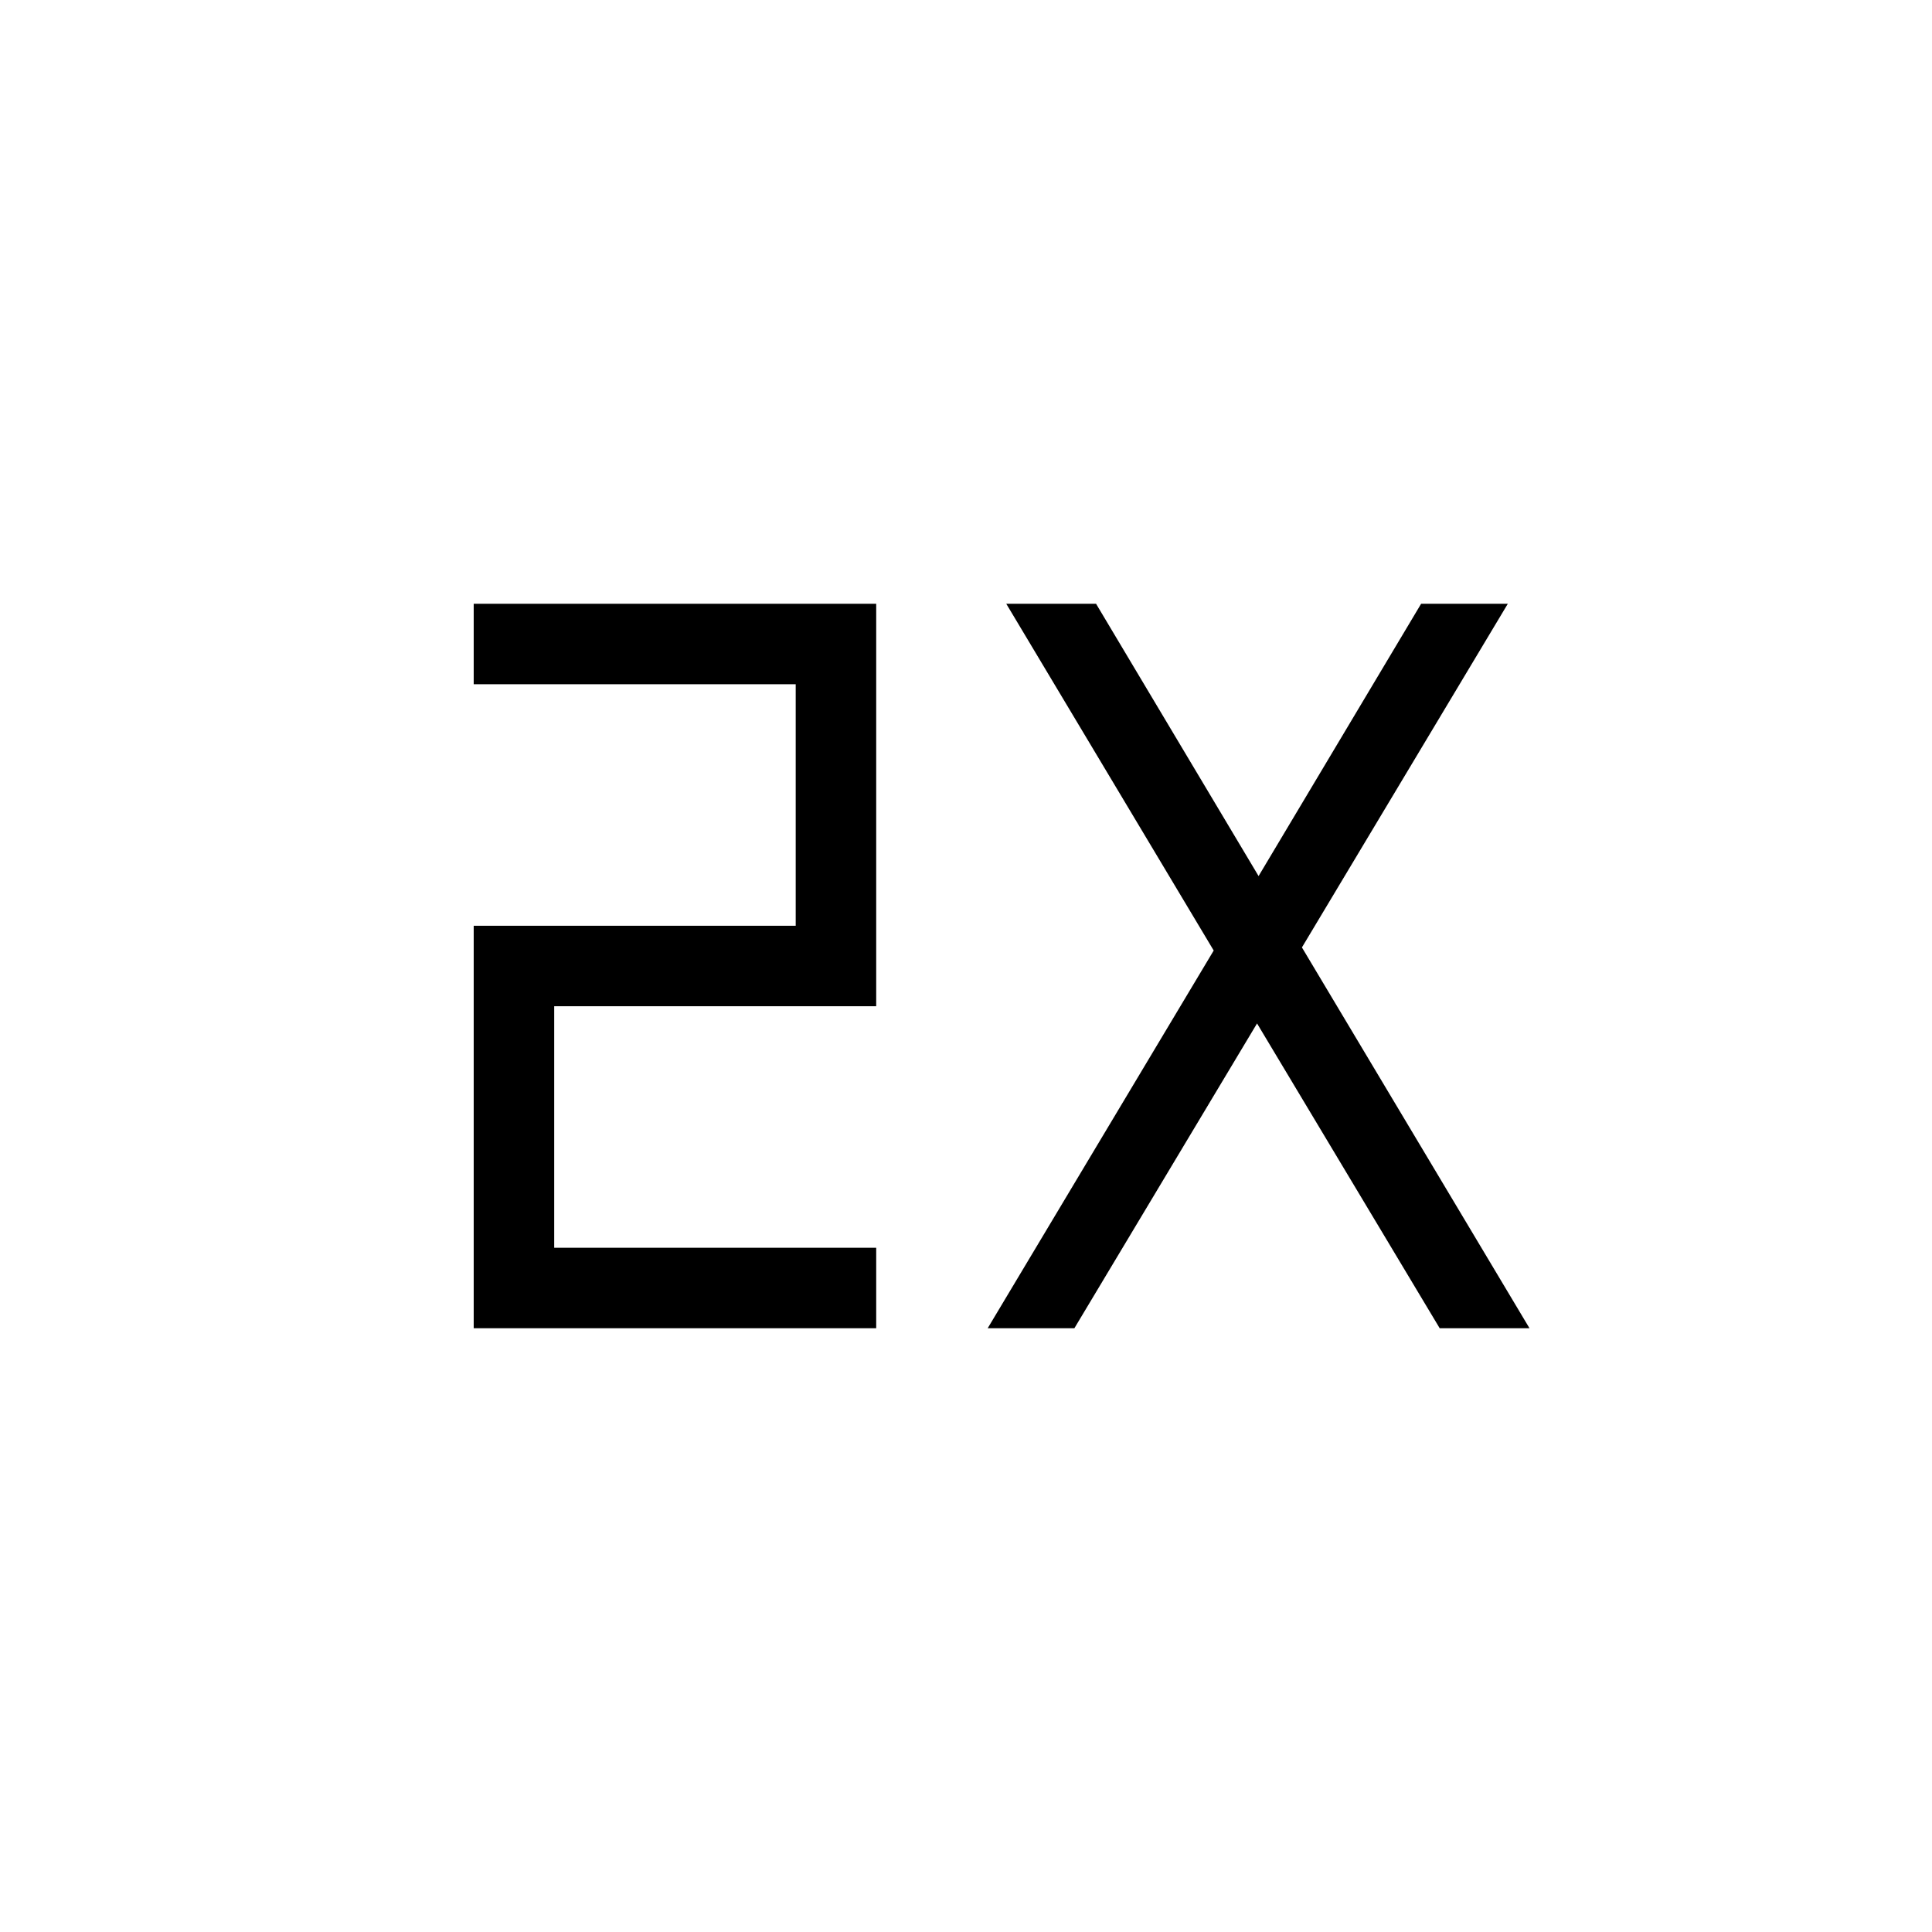 <svg xmlns="http://www.w3.org/2000/svg" height="24" viewBox="0 -960 960 960" width="24"><path d="M235.38-300v-200h160v-120h-160v-40h200v200h-160v120h160v40h-200Zm255.39 0 112.31-187.69L500-660h44.62l80.76 135.31L706.15-660h43.08L646.92-489.23 760-300h-44.62l-90.76-151.46L533.85-300h-43.08Z"/></svg>